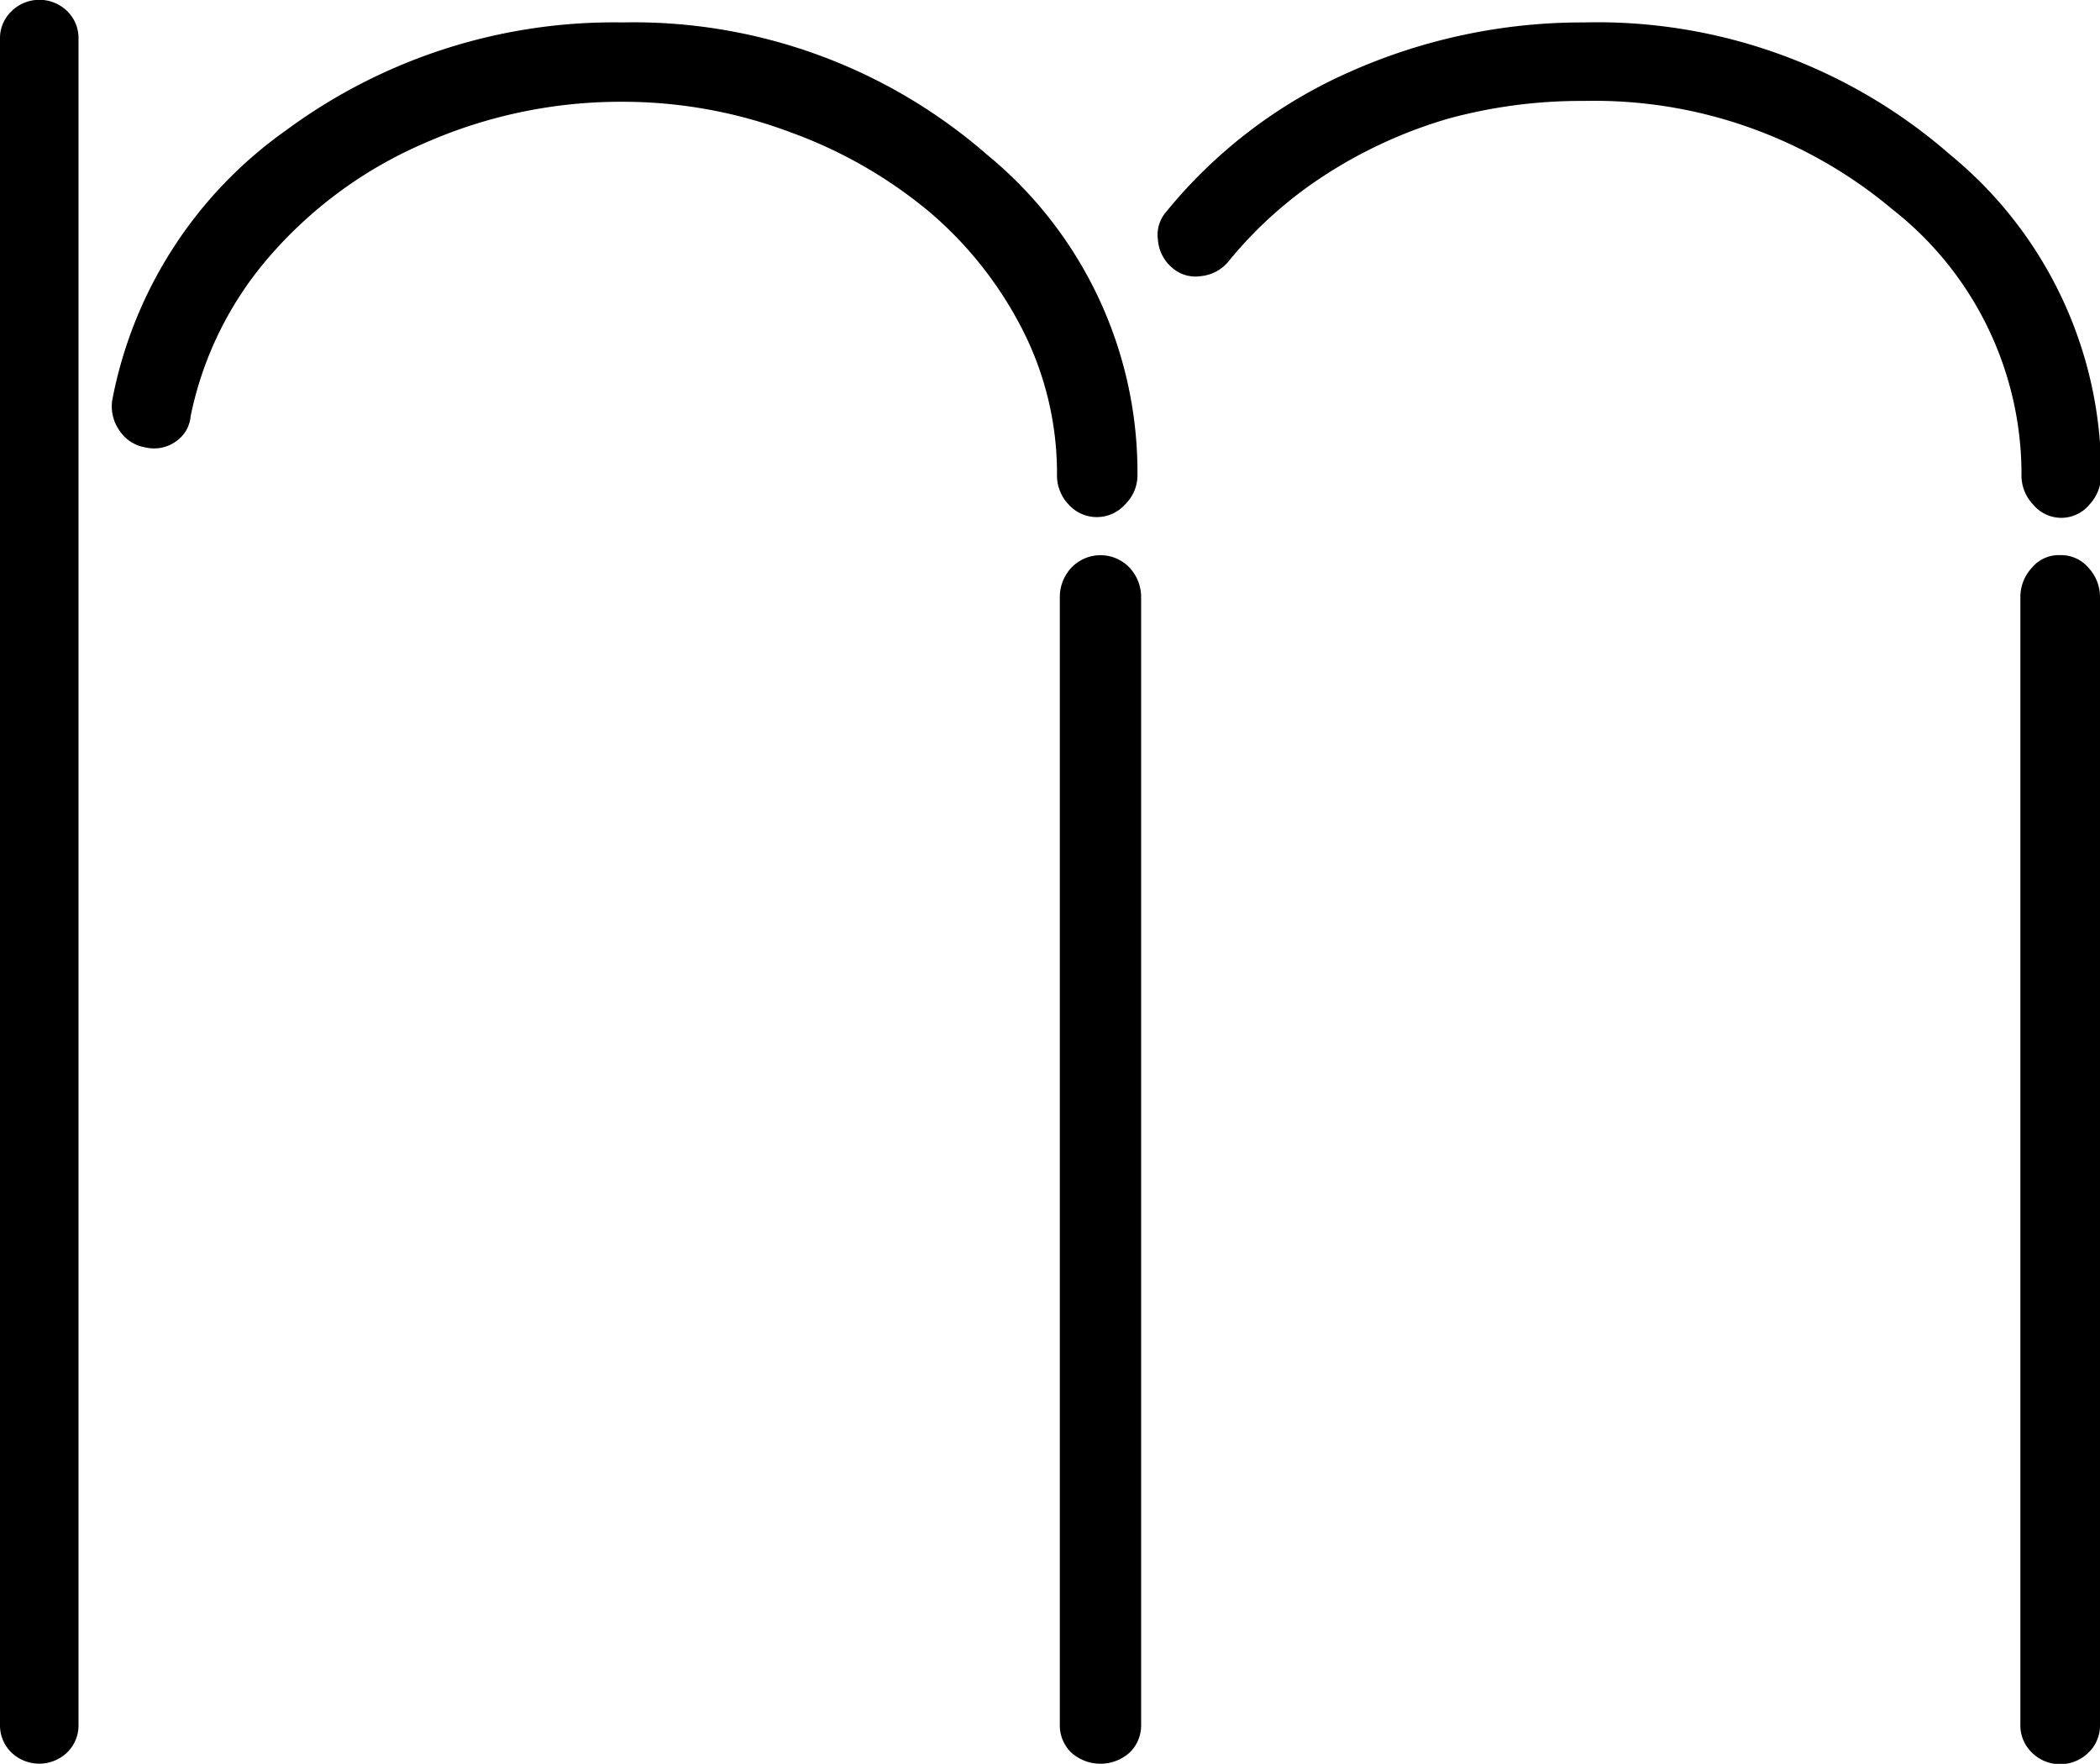 <svg xmlns="http://www.w3.org/2000/svg" width="74.9" height="62.91" viewBox="0 0 74.9 62.91">
  <g id="Calque_2" data-name="Calque 2">
    <g id="Calque_1_-_copie" data-name="Calque 1 - copie">
      <g>
        <path d="M74.5,62.5a1.35,1.35,0,0,0,.4-1V21.3a1.53,1.53,0,0,0-.42-1.06,1.28,1.28,0,0,0-1-.44,1.24,1.24,0,0,0-1,.44h0a1.53,1.53,0,0,0-.42,1.06V61.5a1.35,1.35,0,0,0,.4,1A1.44,1.44,0,0,0,74.5,62.5Z"/>
        <path d="M47.28,6.23a16.66,16.66,0,0,1,4.38-2A18,18,0,0,1,56.5,3.6a16.52,16.52,0,0,1,11,3.87A12,12,0,0,1,72.1,16.9,1.5,1.5,0,0,0,72.52,18a1.3,1.3,0,0,0,2,0,1.54,1.54,0,0,0,.42-1.07A14.69,14.69,0,0,0,69.57,5.53,19.13,19.13,0,0,0,56.5.8a20.38,20.38,0,0,0-8.35,1.76,17.61,17.61,0,0,0-6.56,5,1.25,1.25,0,0,0-.29,1,1.44,1.44,0,0,0,.52,1,1.25,1.25,0,0,0,1,.29,1.46,1.46,0,0,0,1-.53A14.77,14.77,0,0,1,47.28,6.23Z"/>
        <path d="M.4.41a1.33,1.33,0,0,0-.4,1V61.5a1.35,1.35,0,0,0,.4,1,1.44,1.44,0,0,0,2,0,1.35,1.35,0,0,0,.4-1V1.4a1.34,1.34,0,0,0-.4-1A1.42,1.42,0,0,0,.4.41Z"/>
        <path d="M6.8,14.84A12.5,12.5,0,0,1,9.67,9.08a15.31,15.31,0,0,1,5.53-4,17.31,17.31,0,0,1,7-1.45,17,17,0,0,1,6,1.09,16.5,16.5,0,0,1,4.94,2.83,13.65,13.65,0,0,1,3.33,4.21A11.3,11.3,0,0,1,37.7,16.9,1.5,1.5,0,0,0,38.12,18a1.35,1.35,0,0,0,2,0h0a1.46,1.46,0,0,0,.45-1.05A14.65,14.65,0,0,0,35.22,5.53,19.18,19.18,0,0,0,22.2.8a19.67,19.67,0,0,0-12,3.85A15.29,15.29,0,0,0,4,14.29a1.5,1.5,0,0,0,.27,1.08,1.37,1.37,0,0,0,.93.59,1.33,1.33,0,0,0,1.08-.22A1.21,1.21,0,0,0,6.8,14.84Z"/>
        <path d="M40.3,62.5a1.35,1.35,0,0,0,.4-1V21.3a1.53,1.53,0,0,0-.42-1.06,1.43,1.43,0,0,0-2.06,0h0a1.53,1.53,0,0,0-.42,1.06V61.5a1.35,1.35,0,0,0,.4,1A1.56,1.56,0,0,0,40.3,62.5Z"/>
      </g>
    </g>
  </g>
</svg>
